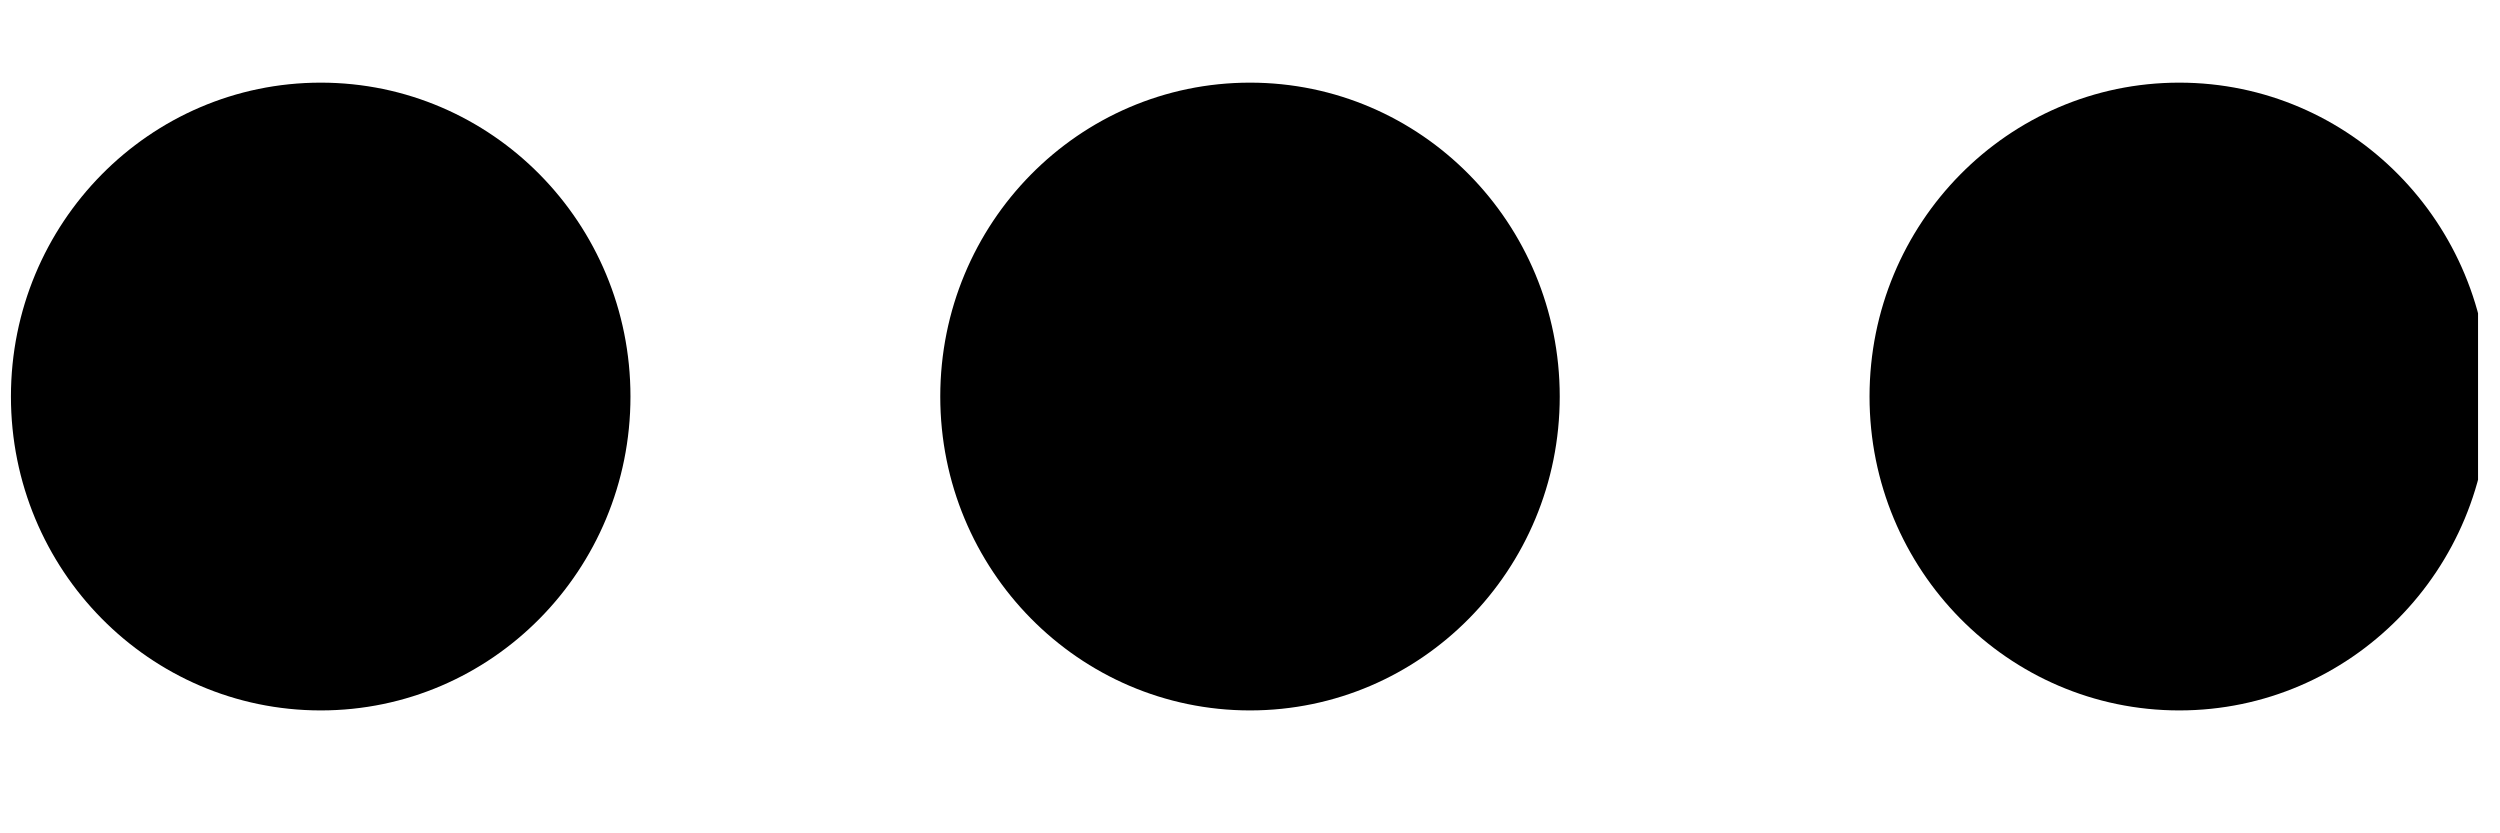 <svg xmlns="http://www.w3.org/2000/svg" xmlns:xlink="http://www.w3.org/1999/xlink" width="150" zoomAndPan="magnify" viewBox="0 0 112.5 37.5" height="50" preserveAspectRatio="xMidYMid meet" version="1.0"><defs><clipPath id="id1"><path d="M 0.492 3.719 L 111.512 3.719 L 111.512 31.969 L 0.492 31.969 Z M 0.492 3.719 " clip-rule="nonzero"/></clipPath></defs><g clip-path="url(#id1)"><path fill="rgb(0%, 0%, 0%)" d="M 14.434 3.719 C 6.73 3.719 0.492 10.039 0.492 17.844 C 0.492 25.645 6.73 31.969 14.434 31.969 C 22.133 31.969 28.371 25.645 28.371 17.844 C 28.371 10.039 22.133 3.719 14.434 3.719 Z M 98.066 3.719 C 90.367 3.719 84.129 10.039 84.129 17.844 C 84.129 25.645 90.367 31.969 98.066 31.969 C 105.77 31.969 112.008 25.645 112.008 17.844 C 112.008 10.039 105.77 3.719 98.066 3.719 Z M 56.25 3.719 C 48.547 3.719 42.312 10.039 42.312 17.844 C 42.312 25.645 48.547 31.969 56.25 31.969 C 63.953 31.969 70.188 25.645 70.188 17.844 C 70.188 10.039 63.953 3.719 56.25 3.719 Z M 56.25 3.719 " fill-opacity="1" fill-rule="nonzero"/></g></svg>